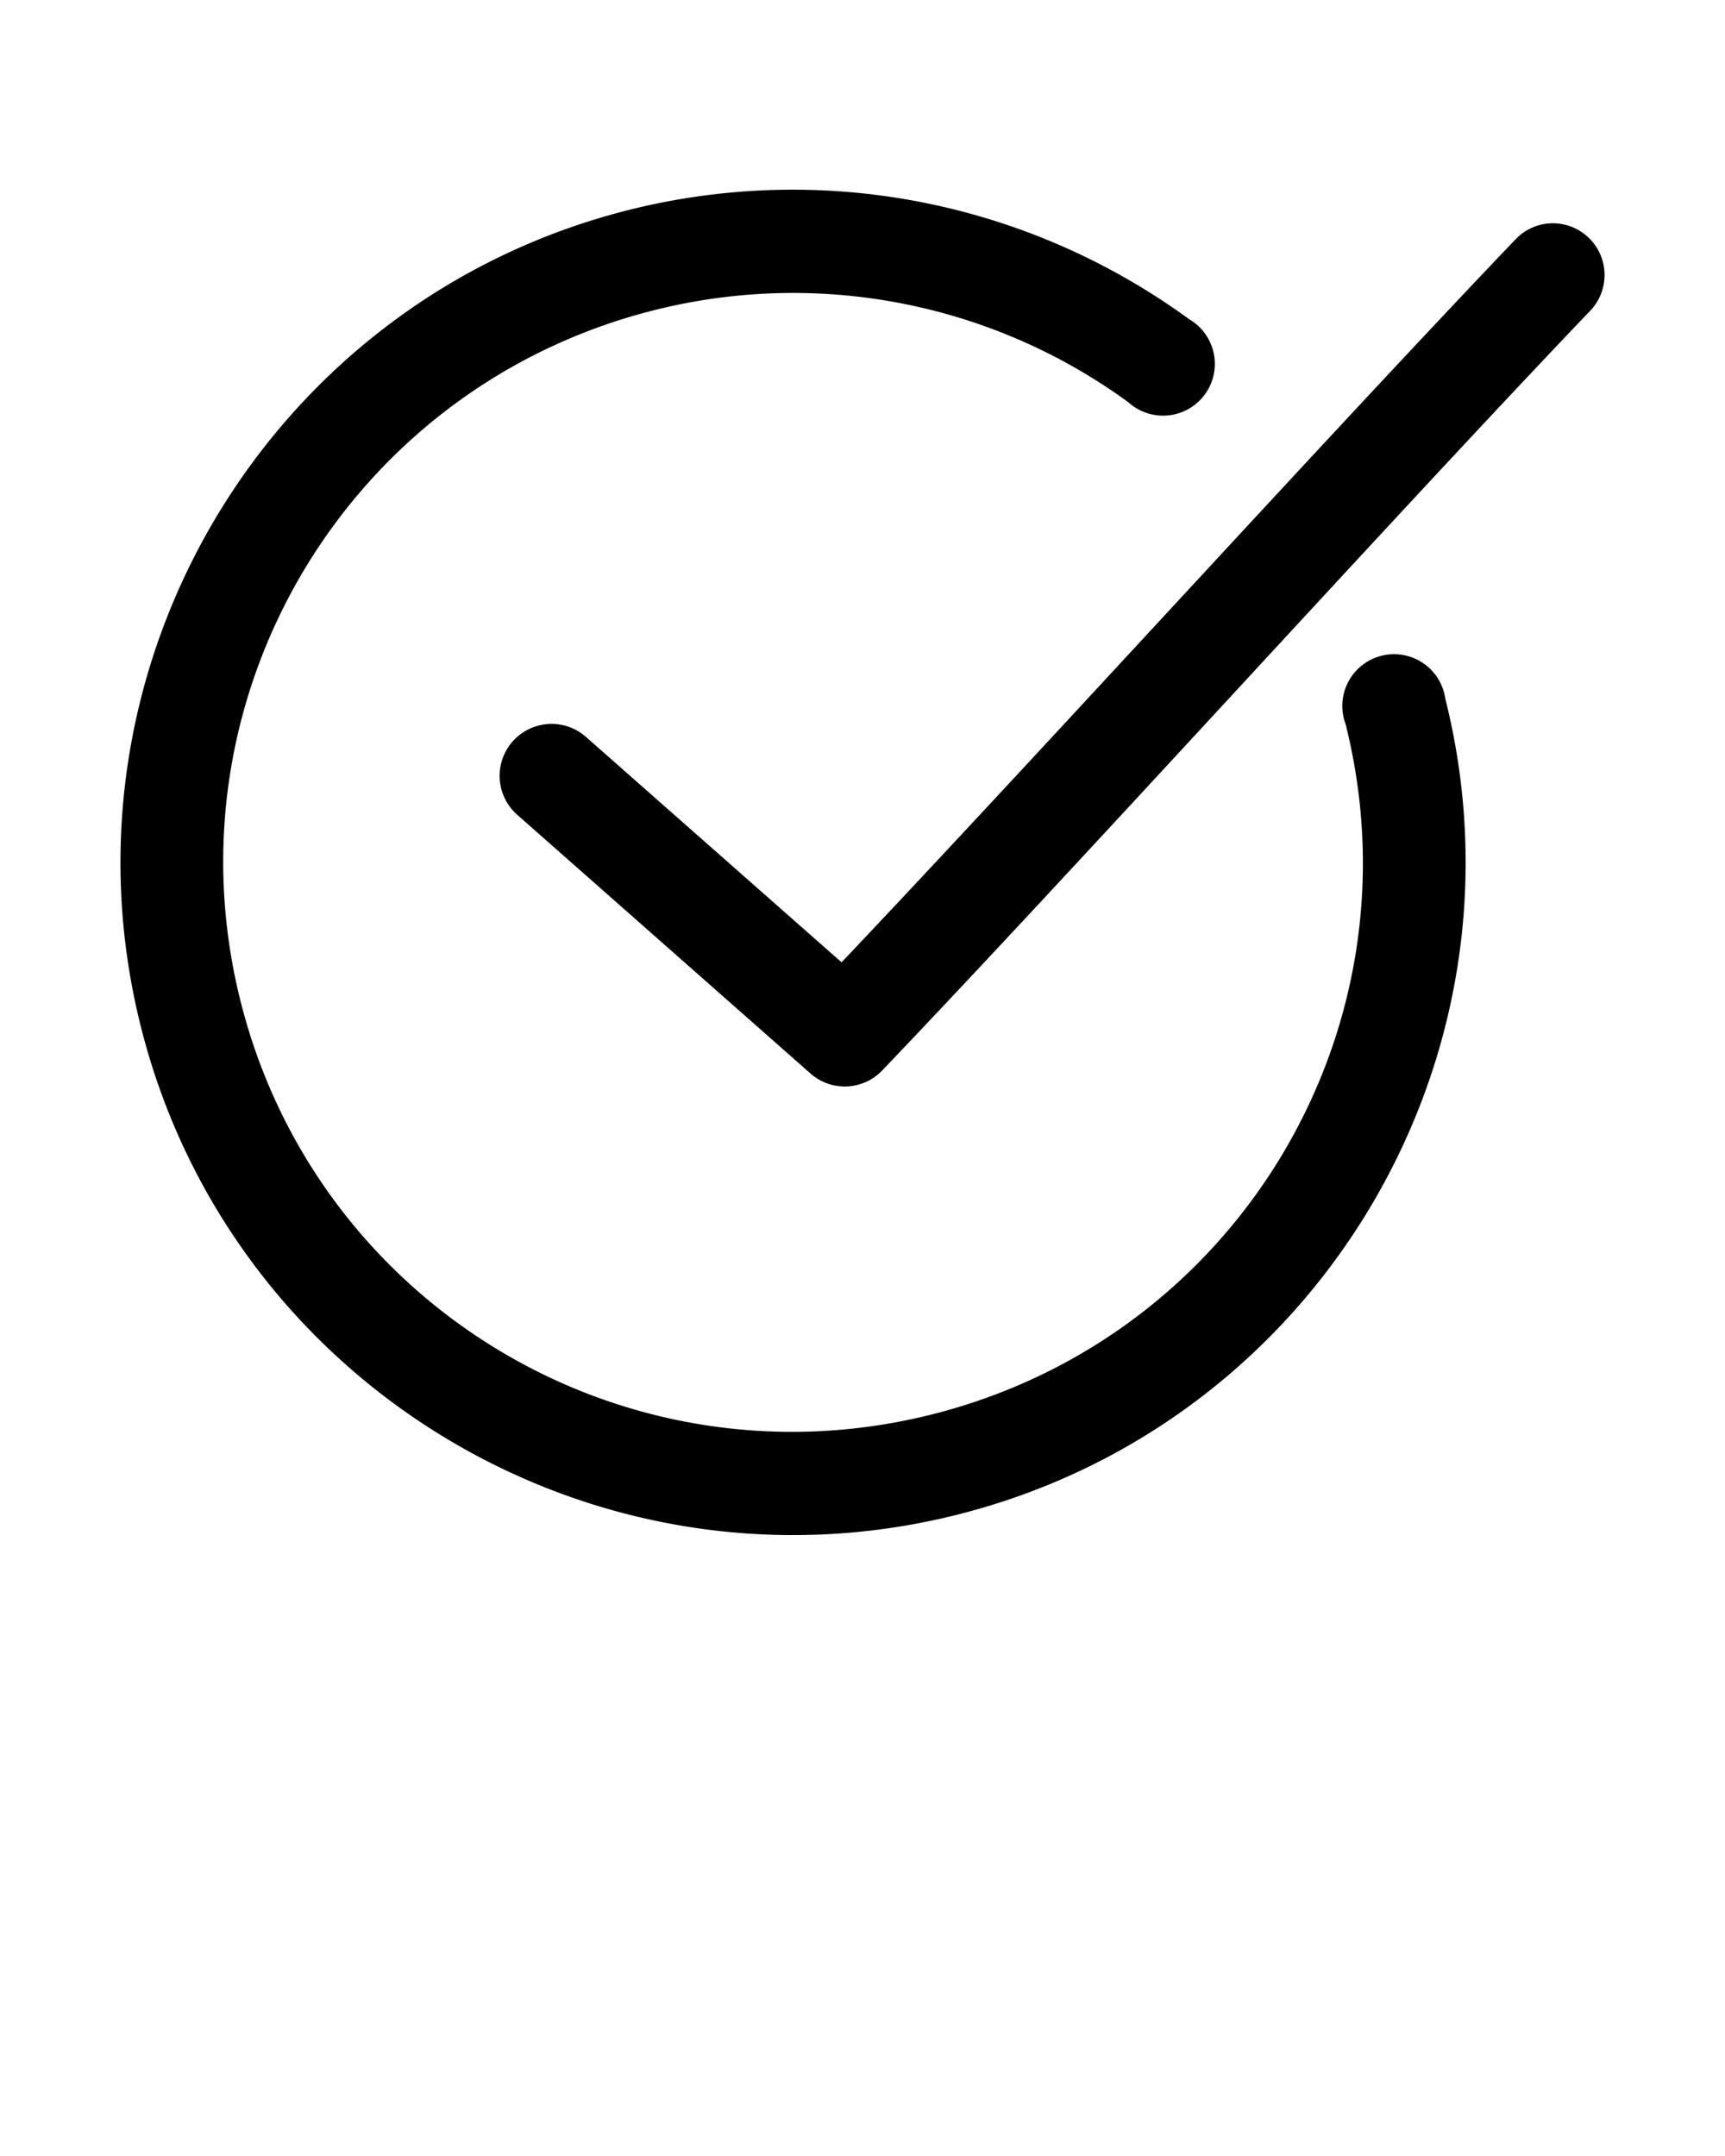 <svg xmlns:dc="http://purl.org/dc/elements/1.1/" xmlns:cc="http://creativecommons.org/ns#" xmlns:rdf="http://www.w3.org/1999/02/22-rdf-syntax-ns#" xmlns:svg="http://www.w3.org/2000/svg" xmlns="http://www.w3.org/2000/svg" xmlns:sodipodi="http://sodipodi.sourceforge.net/DTD/sodipodi-0.dtd" xmlns:inkscape="http://www.inkscape.org/namespaces/inkscape" version="1.1" x="0px" y="0px" viewBox="0 0 100 125"><g transform="translate(0,-952.362)"><path style="text-indent:0;text-transform:none;direction:ltr;block-progression:tb;baseline-shift:baseline;color:#000000;enable-background:accumulate;" d="m 44.974,963.373 c -2.84,0.072 -5.694,0.452 -8.5,1.156 -20.857,5.233 -33.546,26.487 -28.312,47.344 5.233,20.857 26.455,33.546 47.312,28.312 20.857,-5.233 33.546,-26.456 28.312,-47.313 a 3,3 0 1 0 -5.781,1.469 c 4.444,17.712 -6.288,35.587 -24,40.031 -17.712,4.444 -35.618,-6.257 -40.062,-23.969 -4.444,-17.712 6.288,-35.618 24,-40.062 9.501,-2.384 19.555,-0.429 27.469,5.344 a 3,3 0 1 0 3.531,-4.812 c -7.012,-5.115 -15.448,-7.717 -23.969,-7.5 z m 44.875,1.938 a 3,3 0 0 0 -2.031,0.969 c -10.638,11.13 -27.843,30.073 -39.031,41.875 l -14.812,-13.062 a 3.01,3.01 0 1 0 -4,4.5 l 17,15 a 3,3 0 0 0 4.156,-0.156 c 11.177,-11.694 29.954,-32.444 41,-44 a 3,3 0 0 0 -2.281,-5.125 z" fill="#000000" fill-opacity="1" stroke="none" marker="none" visibility="visible" display="inline" overflow="visible"/></g></svg>